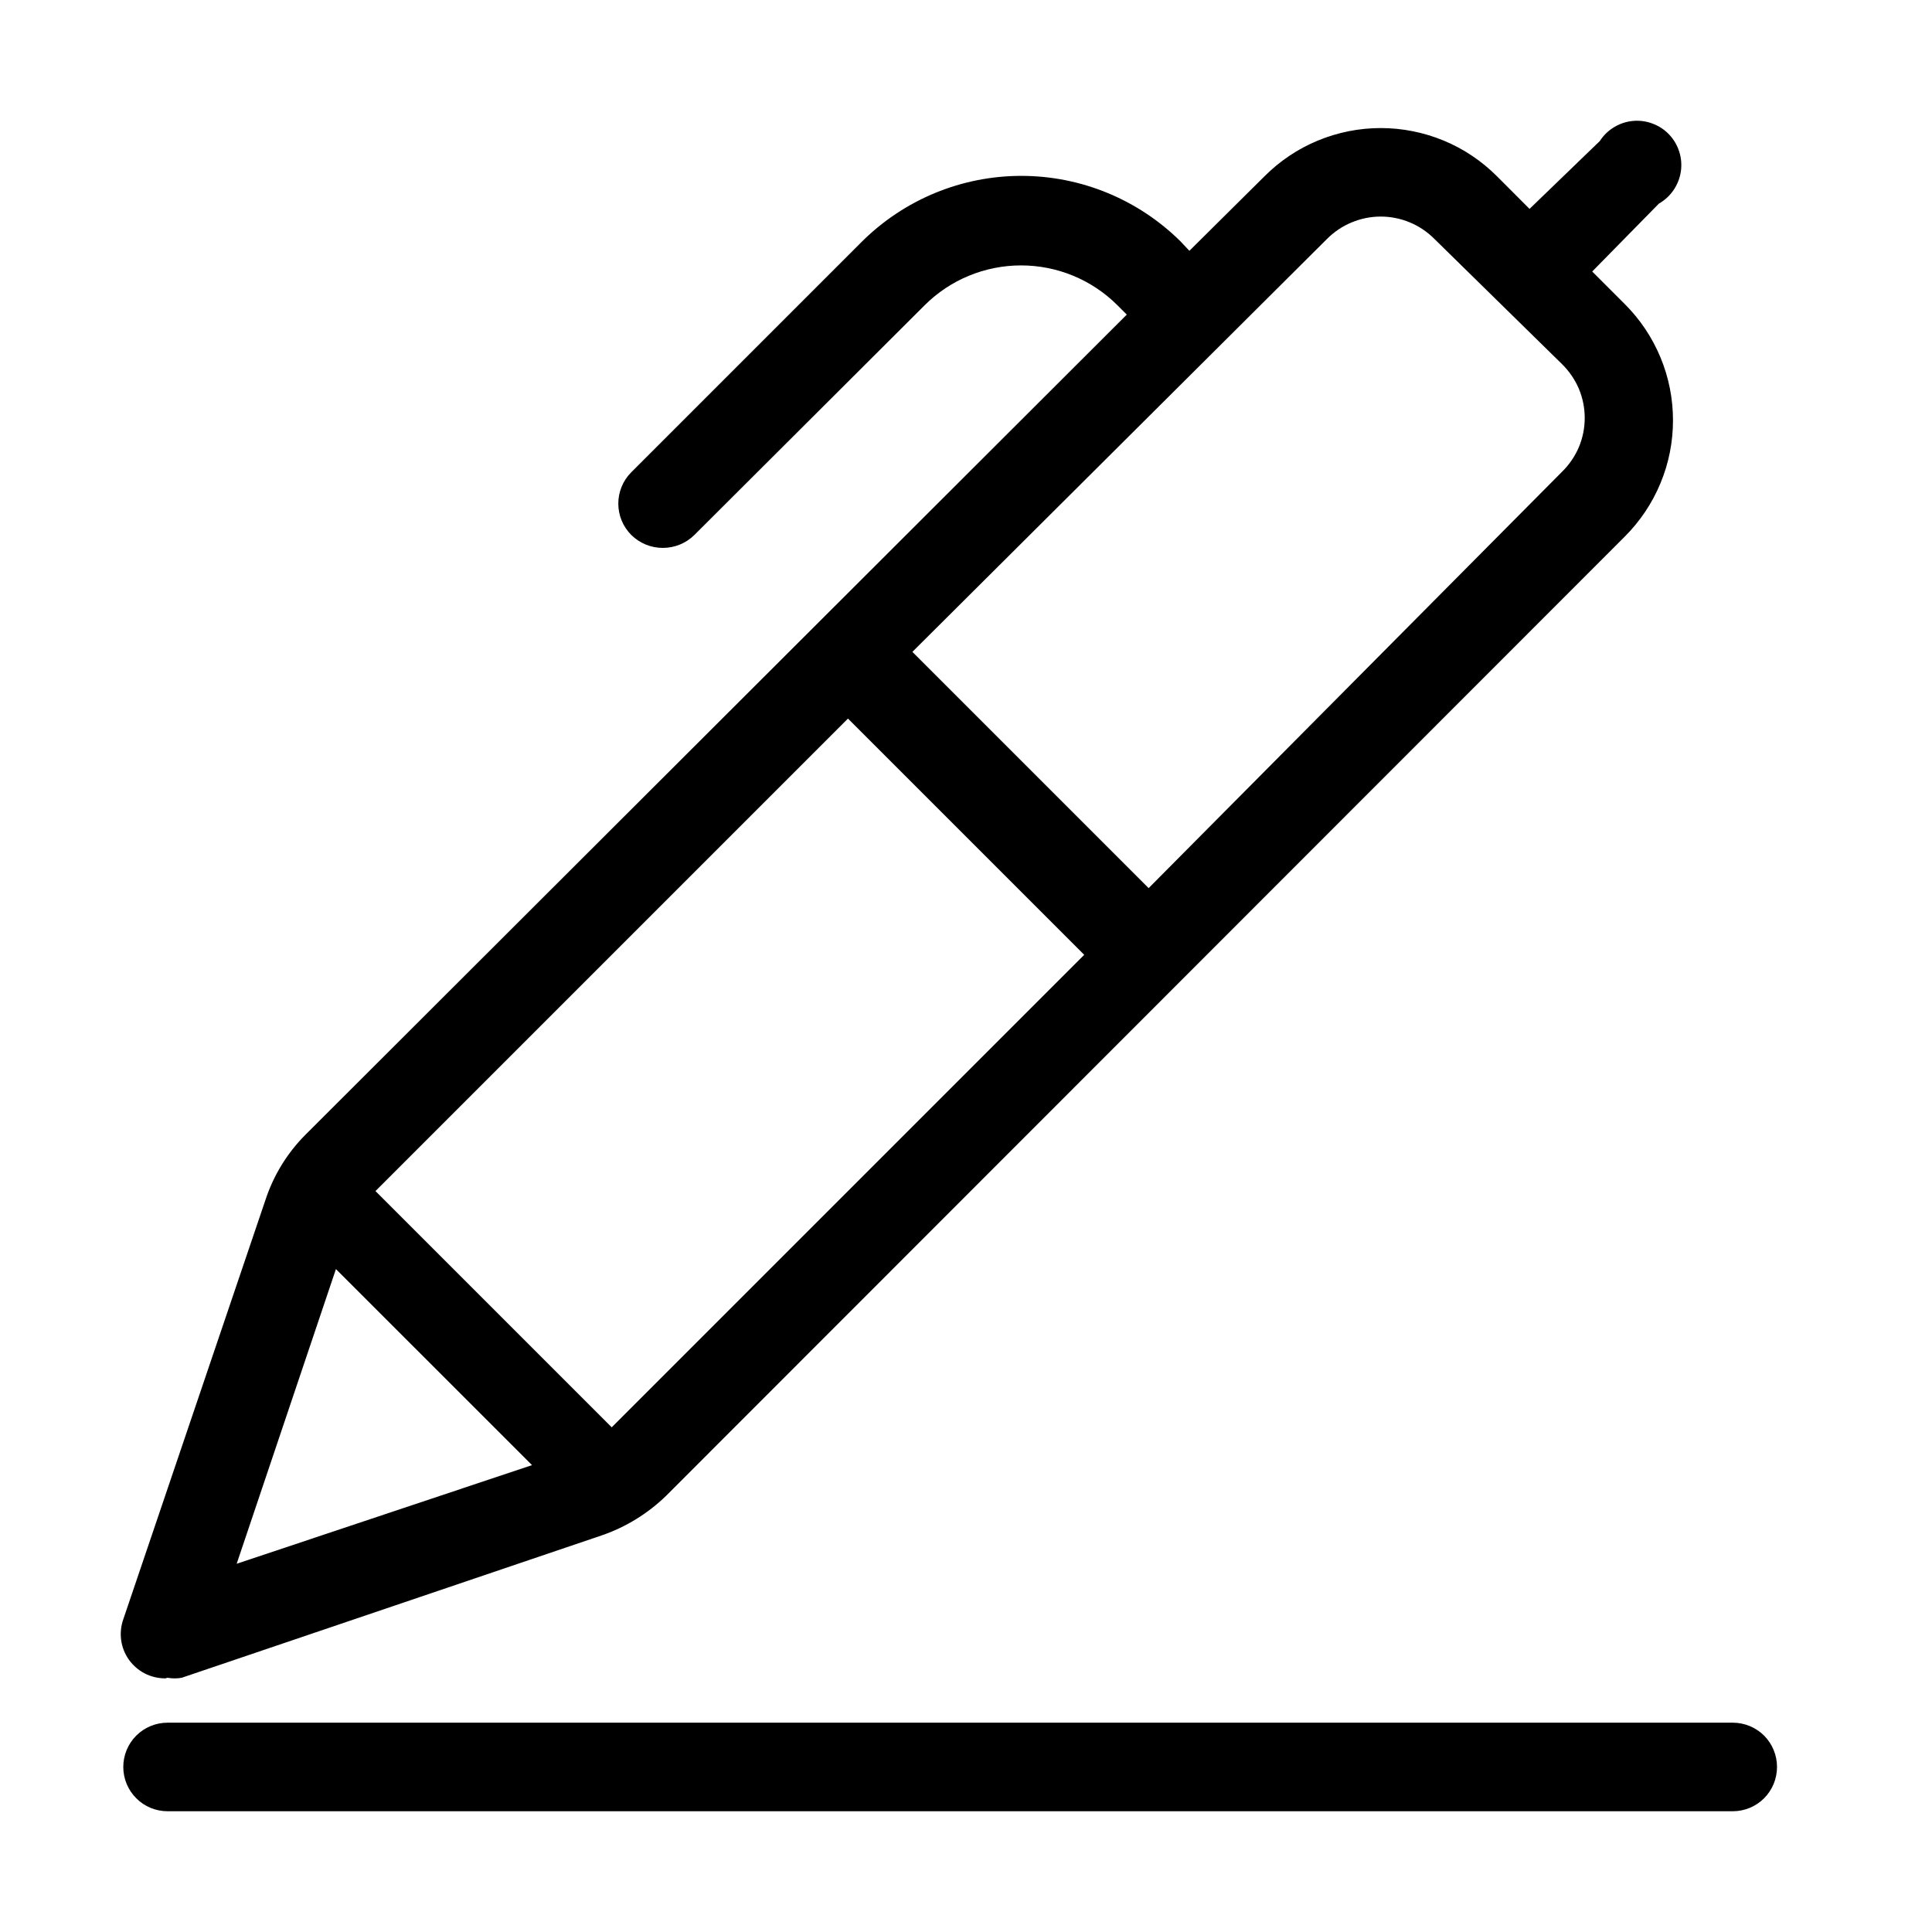 <svg width="32" height="32" viewBox="0 0 32 32" fill="none" xmlns="http://www.w3.org/2000/svg">
<path d="M28.7 28.533H2.776C2.581 28.533 2.394 28.61 2.257 28.747C2.119 28.885 2.042 29.072 2.042 29.266C2.042 29.461 2.119 29.648 2.257 29.785C2.394 29.923 2.581 30 2.776 30H28.7C28.894 30 29.081 29.923 29.219 29.785C29.356 29.648 29.433 29.461 29.433 29.266C29.433 29.072 29.356 28.885 29.219 28.747C29.081 28.61 28.894 28.533 28.7 28.533Z" fill="black"/>
<path d="M2.776 27.789C2.853 27.803 2.933 27.803 3.01 27.789L9.966 25.431C10.365 25.294 10.729 25.07 11.032 24.776L26.91 8.889C27.163 8.636 27.365 8.336 27.502 8.005C27.64 7.675 27.71 7.32 27.71 6.962C27.71 6.604 27.64 6.249 27.502 5.918C27.365 5.588 27.163 5.287 26.91 5.035L26.372 4.497L27.477 3.372C27.574 3.317 27.657 3.24 27.719 3.149C27.782 3.057 27.823 2.952 27.84 2.842C27.856 2.733 27.848 2.62 27.814 2.514C27.781 2.408 27.724 2.311 27.648 2.23C27.572 2.149 27.478 2.087 27.374 2.048C27.27 2.008 27.159 1.993 27.048 2.003C26.937 2.013 26.83 2.048 26.735 2.106C26.64 2.163 26.559 2.241 26.499 2.335L25.334 3.46L24.797 2.922C24.544 2.668 24.244 2.466 23.913 2.329C23.582 2.192 23.227 2.121 22.869 2.121C22.511 2.121 22.157 2.192 21.826 2.329C21.495 2.466 21.195 2.668 20.942 2.922L19.7 4.154L19.553 3.998C18.851 3.303 17.904 2.913 16.916 2.913C15.929 2.913 14.982 3.303 14.28 3.998L10.455 7.823C10.318 7.96 10.241 8.147 10.241 8.341C10.241 8.536 10.318 8.722 10.455 8.86C10.594 8.998 10.782 9.075 10.979 9.075C11.175 9.075 11.363 8.998 11.502 8.86L15.317 5.054C15.741 4.632 16.314 4.396 16.912 4.396C17.509 4.396 18.083 4.632 18.506 5.054L18.663 5.211L5.055 18.799C4.757 19.099 4.533 19.464 4.4 19.865L2.042 26.821C2.003 26.931 1.991 27.05 2.007 27.167C2.023 27.283 2.067 27.394 2.135 27.49C2.204 27.586 2.294 27.664 2.398 27.718C2.503 27.771 2.619 27.799 2.737 27.799L2.776 27.789ZM21.979 3.958C22.096 3.841 22.234 3.747 22.387 3.684C22.54 3.62 22.704 3.587 22.869 3.587C23.035 3.587 23.199 3.62 23.352 3.684C23.504 3.747 23.643 3.841 23.759 3.958L25.873 6.032C25.991 6.148 26.086 6.287 26.151 6.439C26.215 6.592 26.248 6.757 26.248 6.923C26.248 7.089 26.215 7.253 26.151 7.406C26.086 7.559 25.991 7.697 25.873 7.813L19.025 14.71L15.112 10.797L21.979 3.958ZM14.045 11.902L17.958 15.815L10.132 23.641L6.219 19.728L14.045 11.902ZM5.564 21.02L8.812 24.267L3.92 25.901L5.564 21.02Z" fill="black"/>
</svg>
